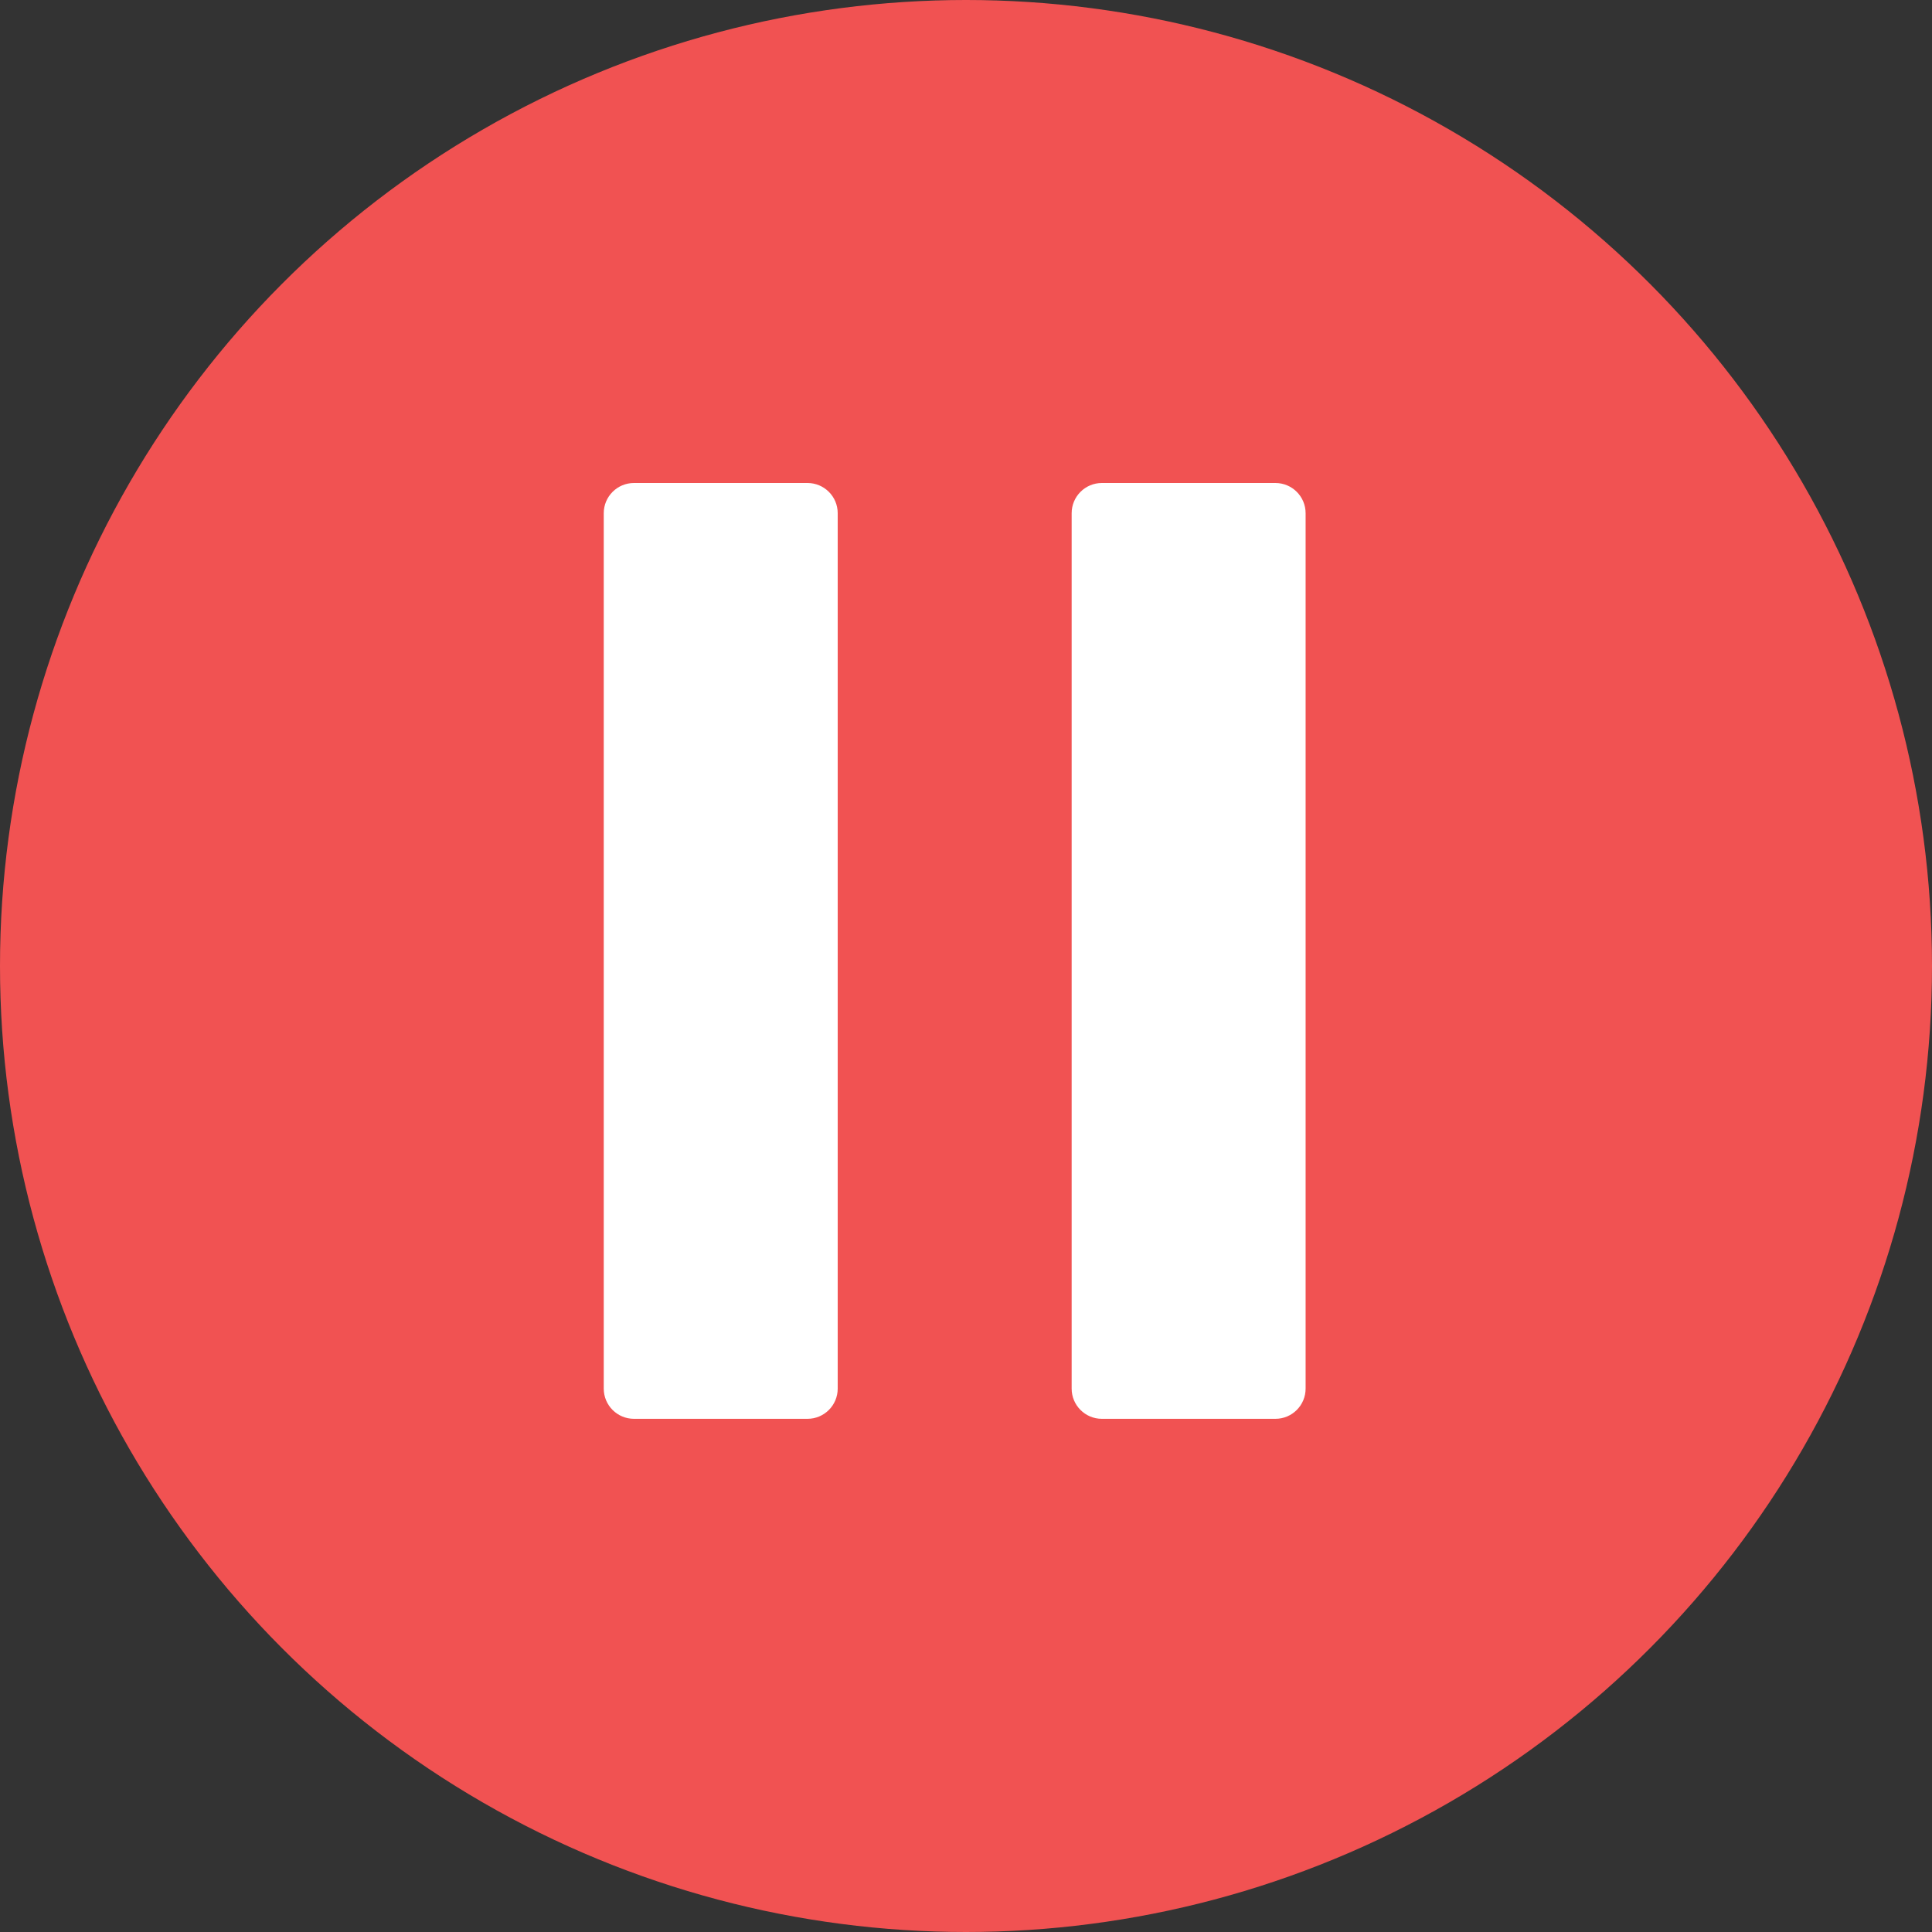 <svg width="64" height="64" viewBox="0 0 64 64" fill="none" xmlns="http://www.w3.org/2000/svg">
<rect x="0" y="0" width="64" height="64" fill="#333333" stroke="none"/>
<circle cx="32" cy="32" r="32" fill="#F15252"/>
<path d="M26.75 16H21C20.448 16 20 16.448 20 17V46C20 46.552 20.448 47 21 47H26.75C27.302 47 27.75 46.552 27.75 46V17C27.75 16.448 27.302 16 26.75 16Z" fill="white"/>
<path d="M42.25 16H36.5C35.948 16 35.5 16.448 35.5 17V46C35.5 46.552 35.948 47 36.5 47H42.25C42.802 47 43.25 46.552 43.25 46V17C43.25 16.448 42.802 16 42.25 16Z" fill="white"/>
</svg>
